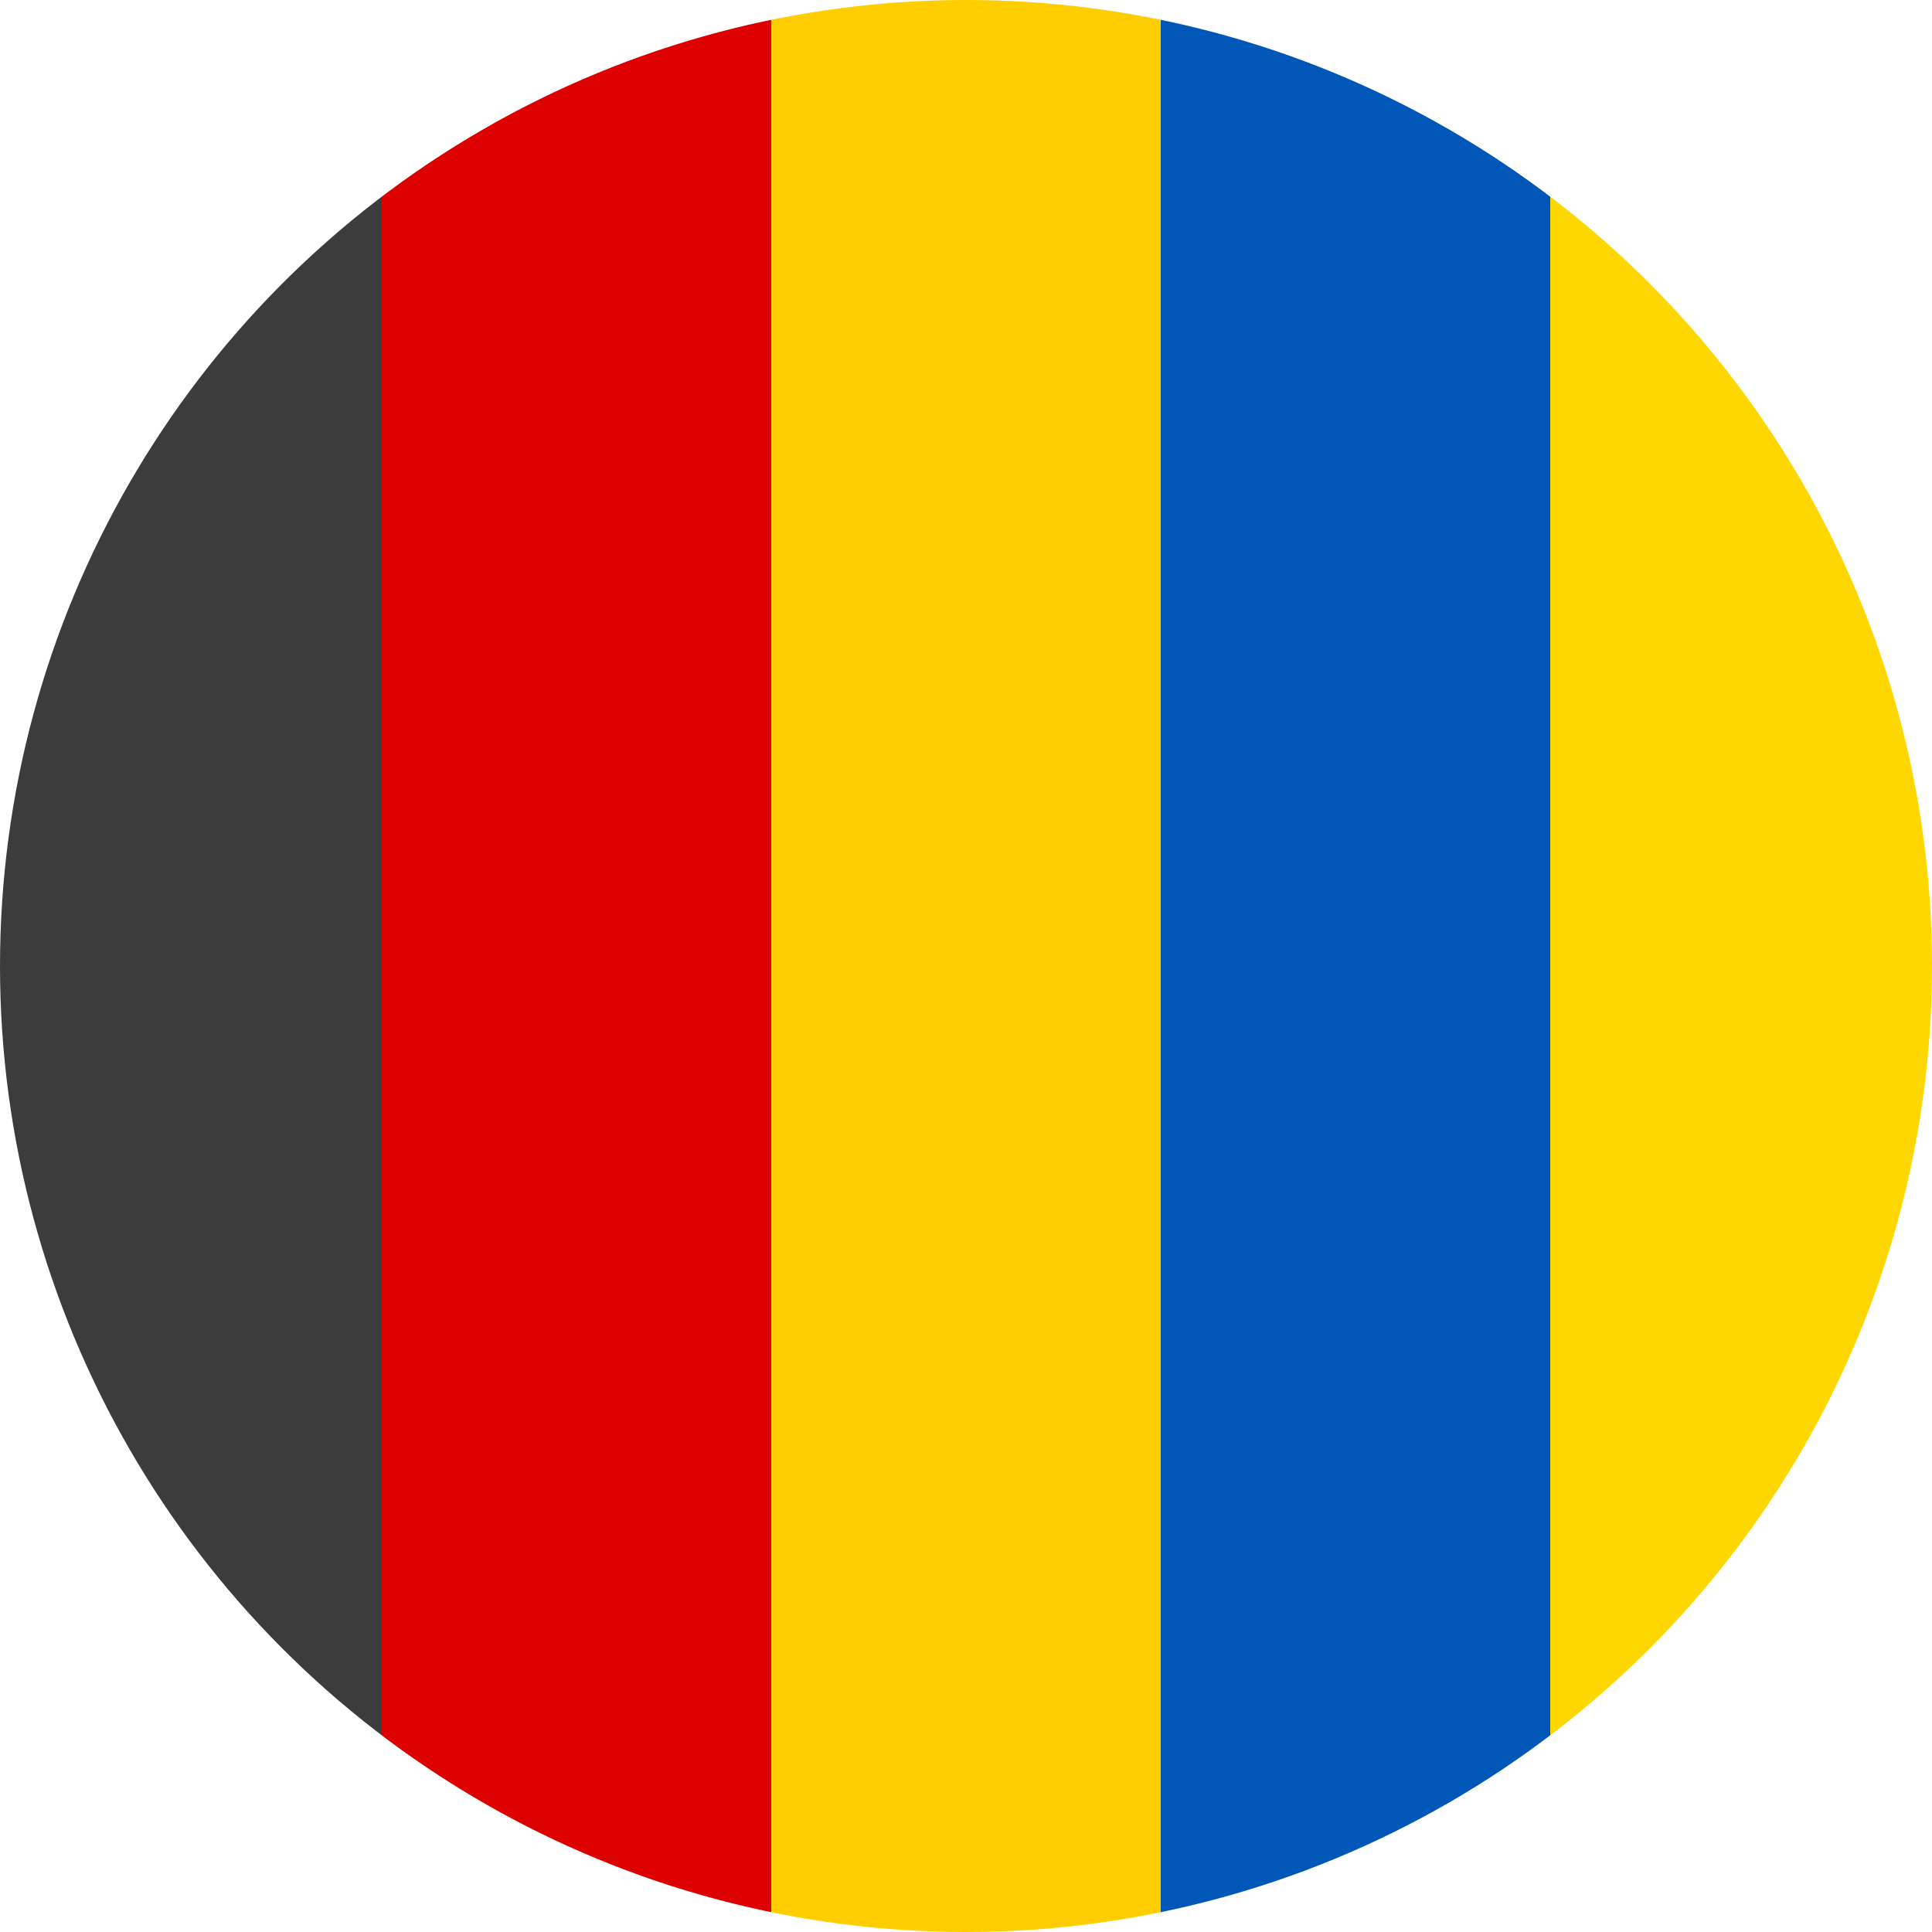 <svg width="64" height="64" xmlns="http://www.w3.org/2000/svg">
  <defs>
    <linearGradient id="grad1" x1="0%" y1="0%" x2="100%" y2="0%">
      <stop offset="0%" style="stop-color:rgba(13, 13, 14, 0.804);stop-opacity:1" />
      <stop offset="20%" style="stop-color:rgba(13, 13, 14, 0.804);stop-opacity:1" />
      <stop offset="20%" style="stop-color:#DD0000;stop-opacity:1" />
      <stop offset="40%" style="stop-color:#DD0000;stop-opacity:1" />
      <stop offset="40%" style="stop-color:#FFCE00;stop-opacity:1" />
      <stop offset="60%" style="stop-color:#FFCE00;stop-opacity:1" />
      <stop offset="60%" style="stop-color:#0057b7;stop-opacity:1" />
      <stop offset="80%" style="stop-color:#0057b7;stop-opacity:1" />
      <stop offset="80%" style="stop-color:#ffd700;stop-opacity:1" />
      <stop offset="100%" style="stop-color:#ffd700;stop-opacity:1" />
    </linearGradient>
  </defs>
  <circle cx="32" cy="32" r="32" fill="url(#grad1)" />
</svg>
